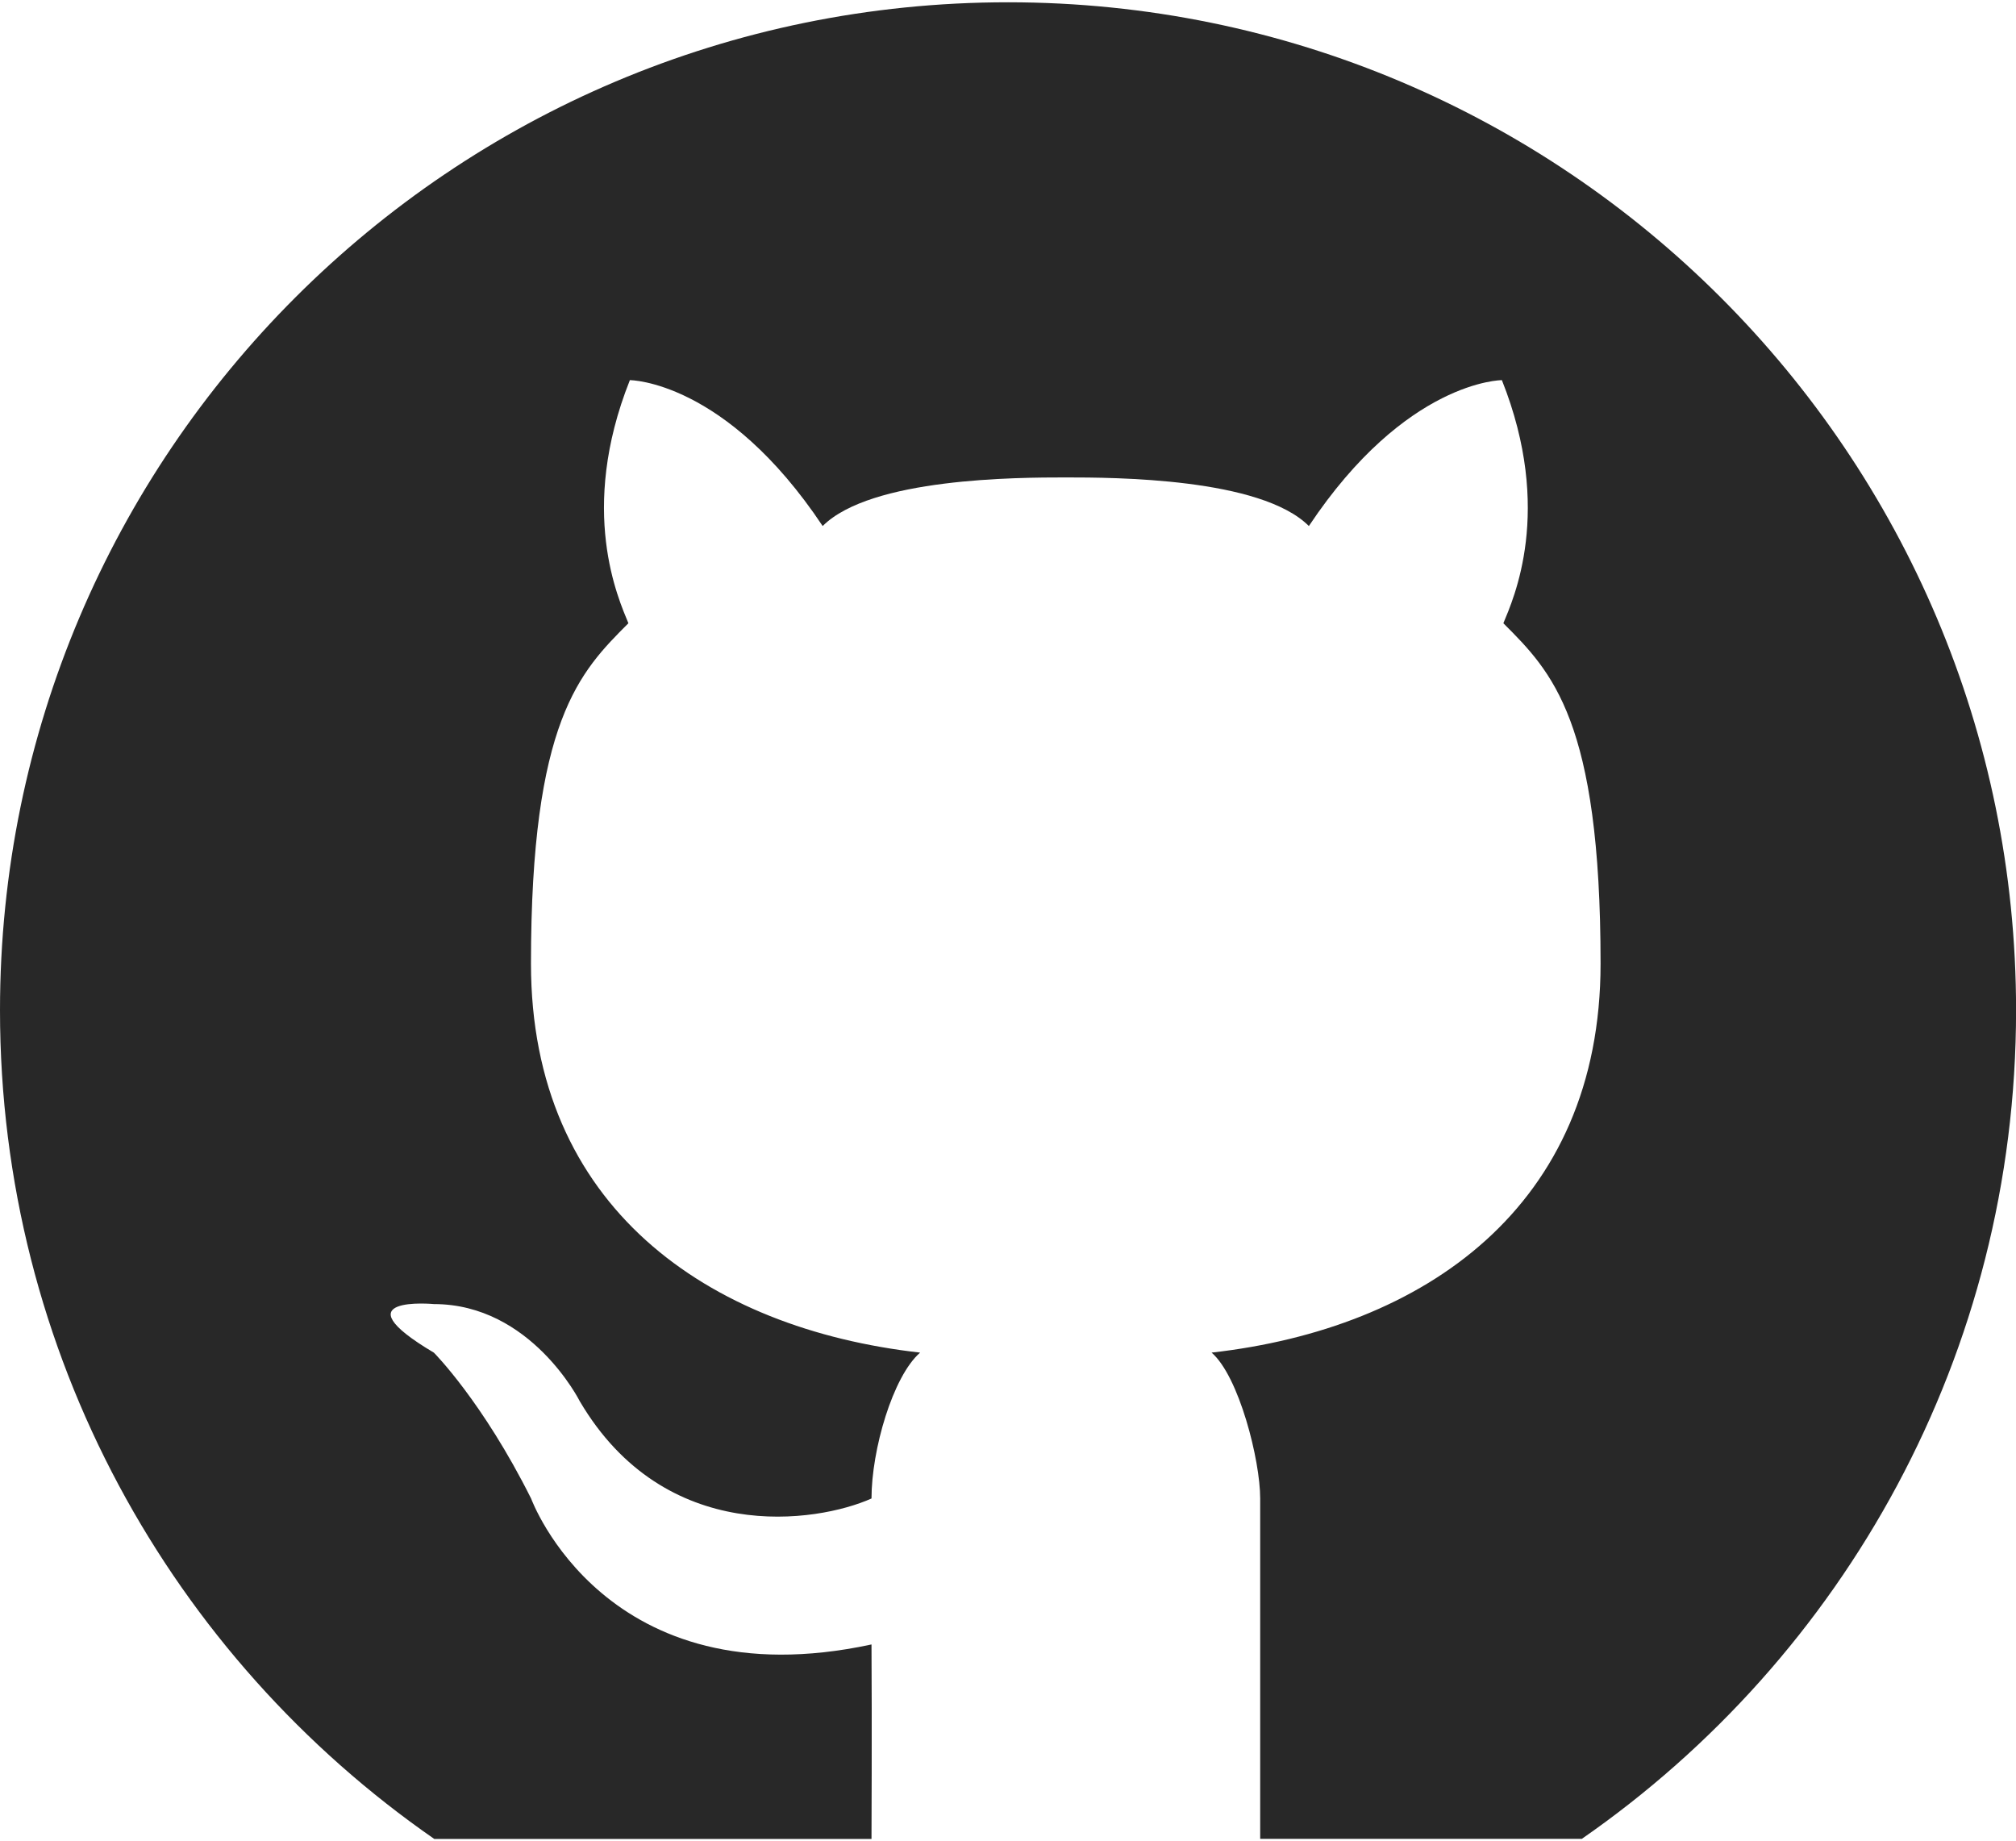 <?xml version="1.0" encoding="utf-8"?>
<!-- Generator: Adobe Illustrator 17.0.0, SVG Export Plug-In . SVG Version: 6.00 Build 0)  -->
<!DOCTYPE svg PUBLIC "-//W3C//DTD SVG 1.1//EN" "http://www.w3.org/Graphics/SVG/1.1/DTD/svg11.dtd">
<svg version="1.1" id="Github" xmlns="http://www.w3.org/2000/svg" xmlns:xlink="http://www.w3.org/1999/xlink" x="0px" y="0px"
	 width="27.375px" height="25px" viewBox="18.312 29.635 27.375 25" enable-background="new 18.312 29.635 27.375 25"
	 xml:space="preserve">
<path fill="#282828" d="M32,29.666c-7.559,0-13.688,6.128-13.688,13.688c0,4.664,2.334,8.781,5.897,11.252h5.937
	c0,0,0.007-1.567,0-2.641c-3.613,0.778-4.622-1.981-4.622-1.981c-0.66-1.32-1.32-1.981-1.32-1.981c-1.32-0.784,0-0.66,0-0.66
	c1.32,0,1.981,1.32,1.981,1.32c1.159,1.967,3.221,1.651,3.961,1.32c0-0.66,0.289-1.658,0.66-1.981
	c-2.884-0.325-5.284-1.981-5.284-5.282s0.663-3.961,1.323-4.622c-0.133-0.326-0.686-1.528,0.02-3.301c0,0,1.297,0,2.618,1.981
	c0.654-0.654,2.641-0.66,3.302-0.66c0.659,0,2.646,0.006,3.3,0.66c1.32-1.981,2.621-1.981,2.621-1.981
	c0.706,1.773,0.154,2.976,0.02,3.301c0.66,0.66,1.32,1.32,1.32,4.622s-2.397,4.957-5.282,5.282c0.372,0.322,0.66,1.458,0.66,1.981
	v4.622h0.001h4.366c3.562-2.471,5.897-6.588,5.897-11.252C45.688,35.794,39.559,29.666,32,29.666z"/>
</svg>
